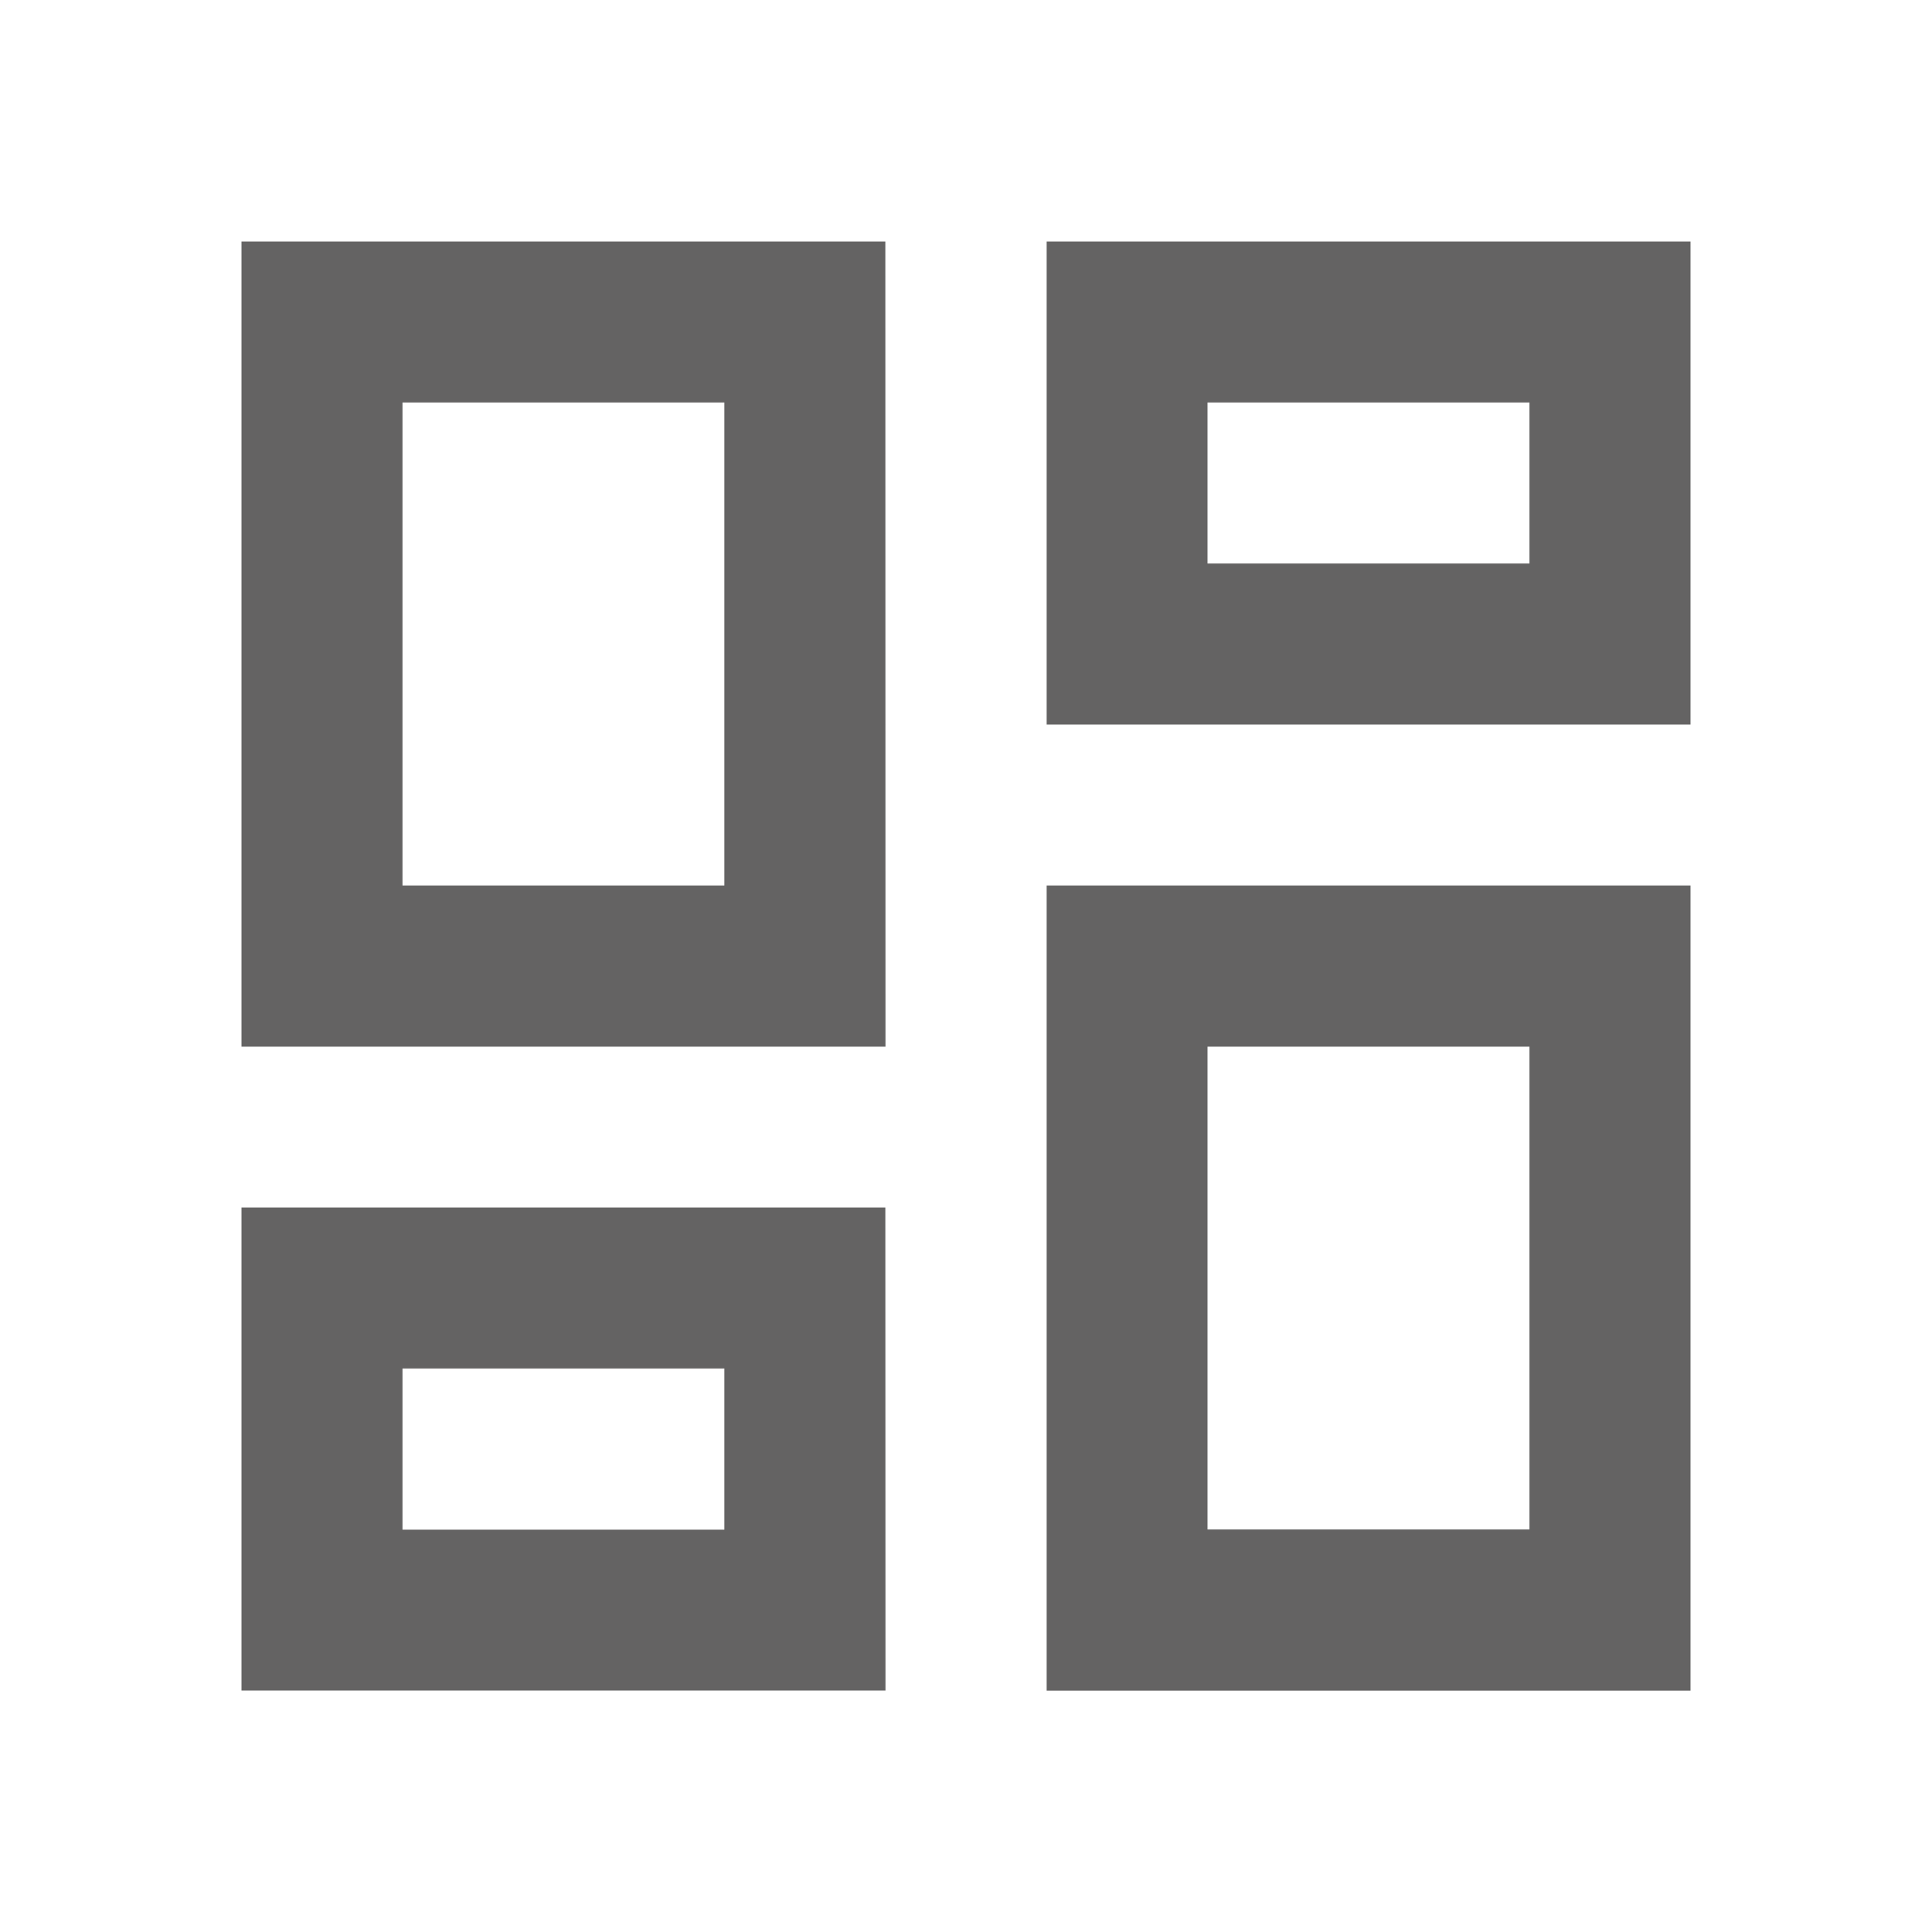 <svg xmlns="http://www.w3.org/2000/svg" width="41.272" height="41.272" viewBox="0 0 41.272 41.272">
    <path fill="none" d="M0 0h41.272v41.272H0z"/>
    <path fill="#646363" d="M30.514 6.439v3.44h-6.878v-3.44h6.879m-17.2 0v10.318H6.439V6.439h6.879M30.514 20.2v10.314h-6.878V20.2h6.879m-17.2 6.879v3.439H6.439v-3.443h6.879M33.954 3H20.2v10.318h13.754zm-17.2 0H3v17.2h13.757zm17.2 13.757H20.2v17.2h13.754zm-17.2 6.879H3v10.318h13.757z" transform="translate(2.159 2.159)"/>
</svg>
